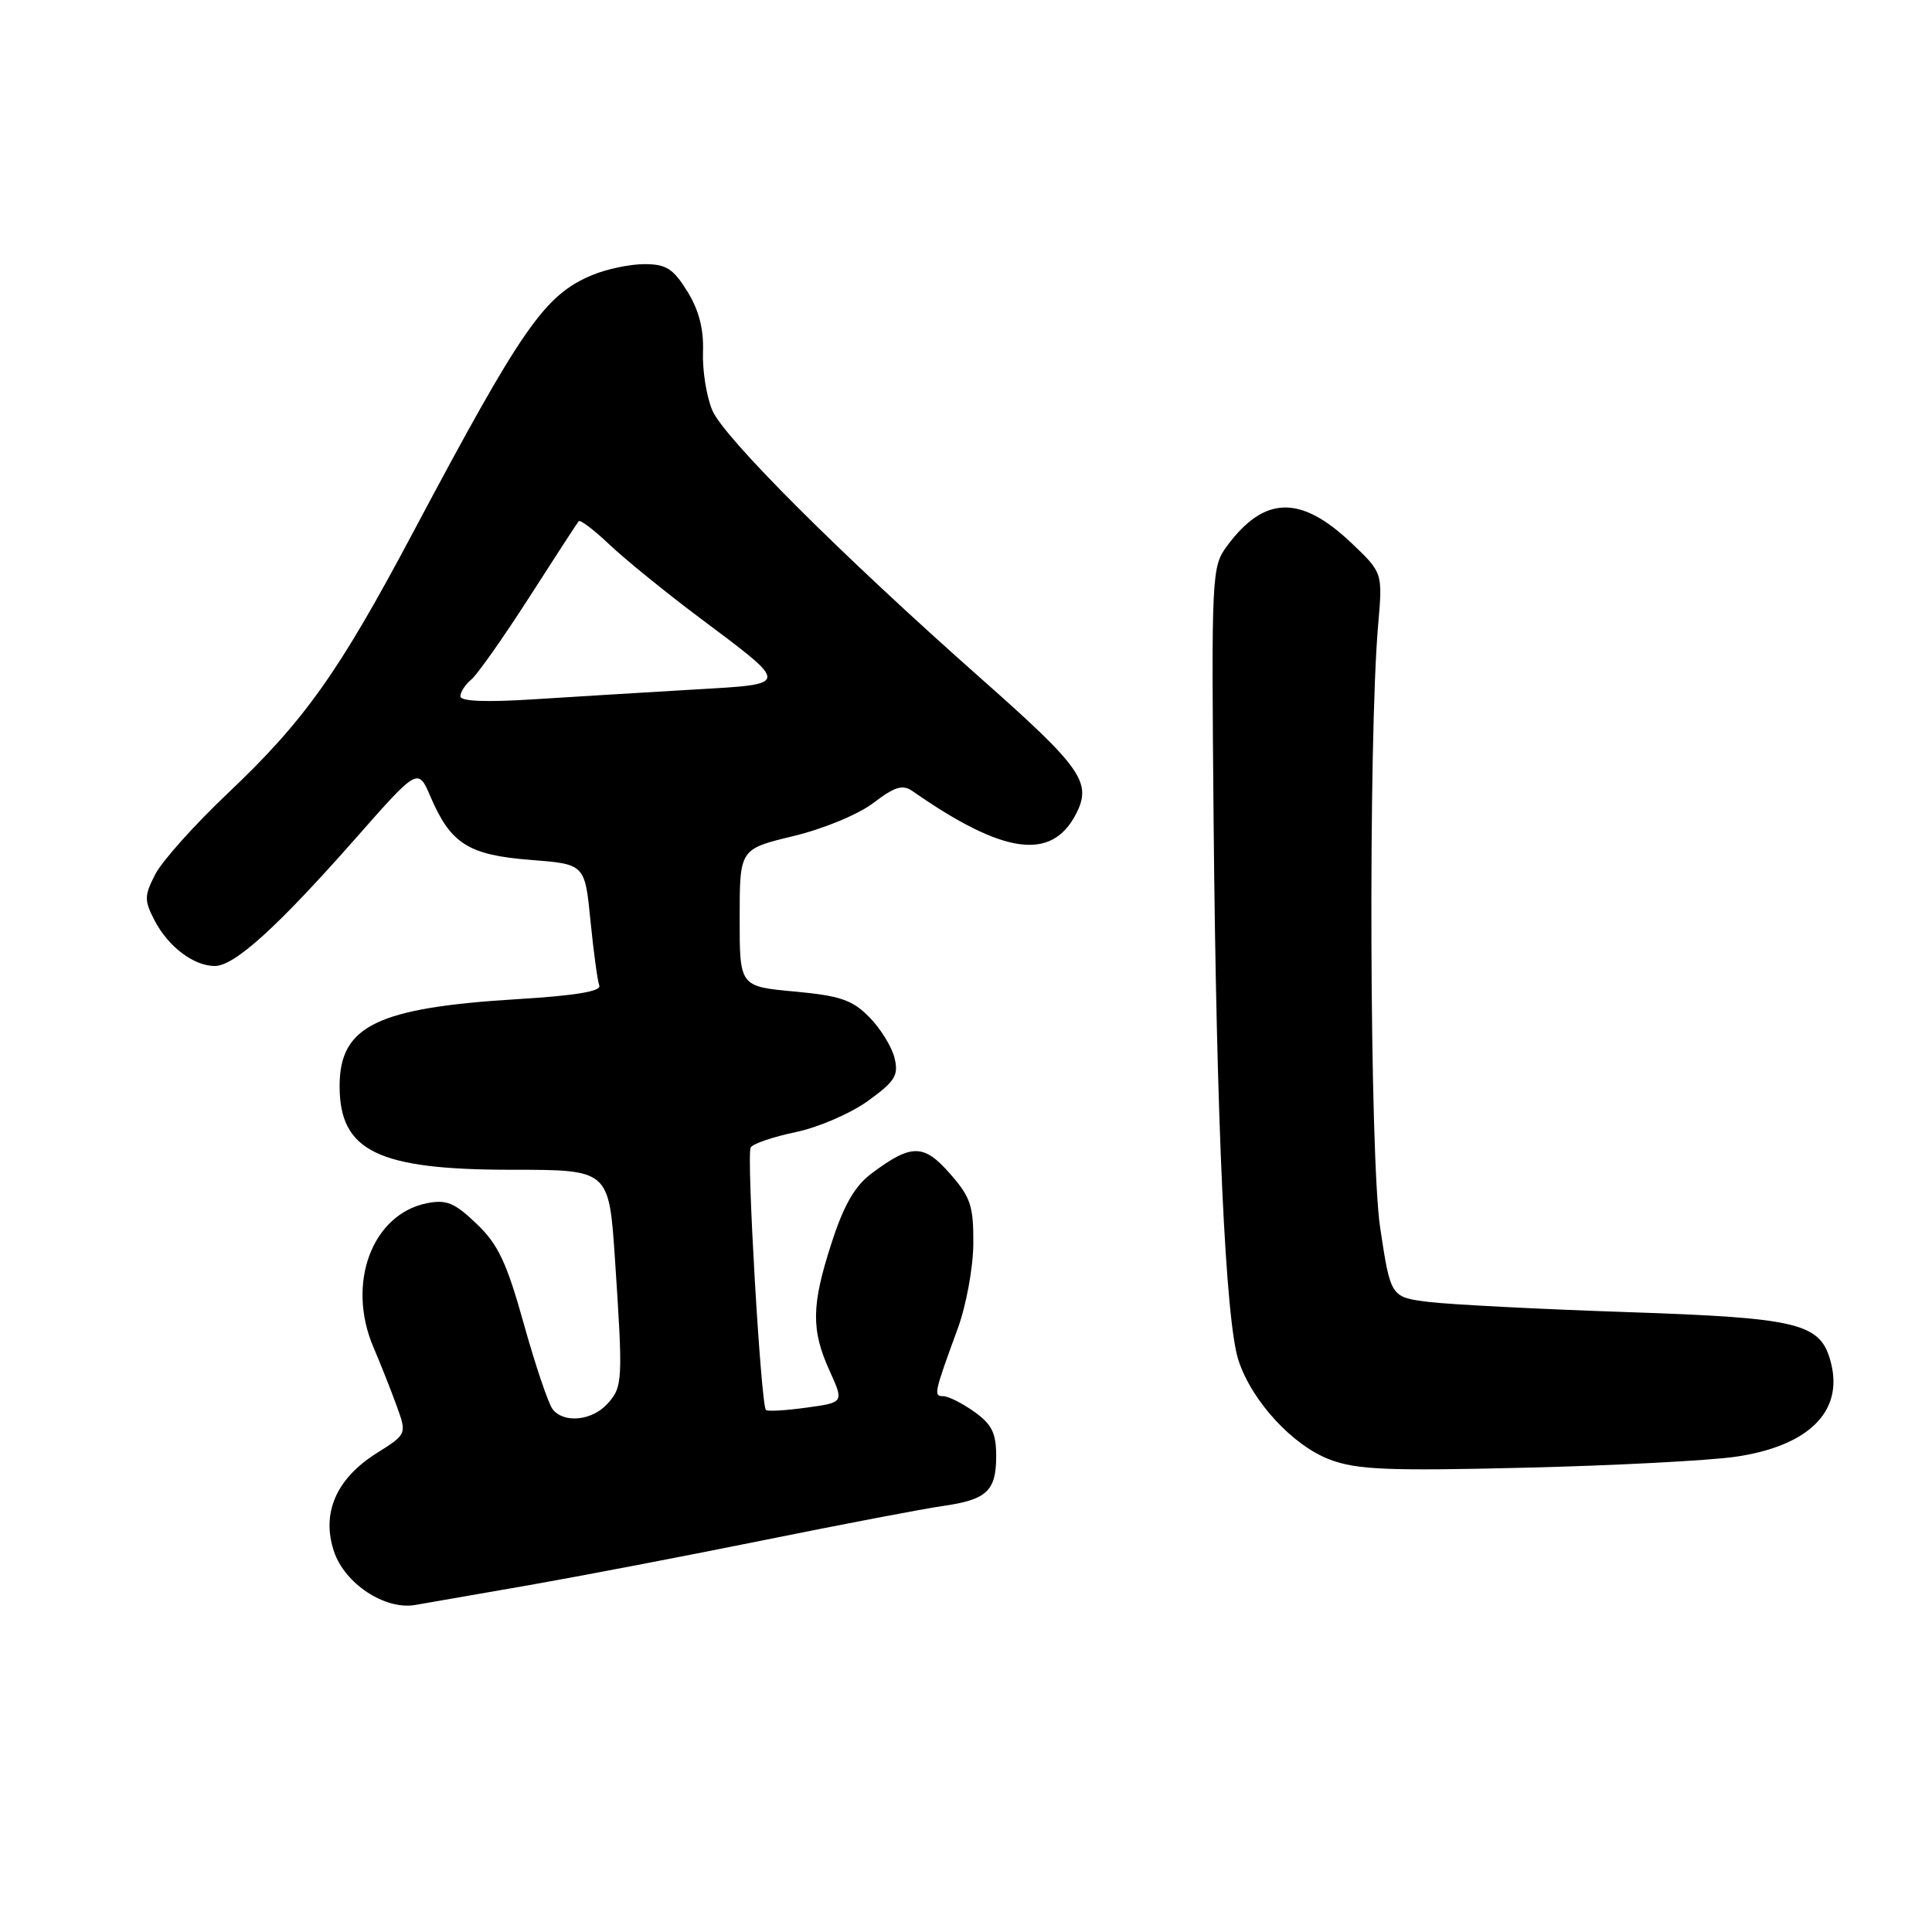 <?xml version="1.0" encoding="UTF-8" standalone="no"?>
<!DOCTYPE svg PUBLIC "-//W3C//DTD SVG 1.1//EN" "http://www.w3.org/Graphics/SVG/1.1/DTD/svg11.dtd" >
<svg xmlns="http://www.w3.org/2000/svg" xmlns:xlink="http://www.w3.org/1999/xlink" version="1.1" viewBox="0 0 256 256">
 <g >
 <path fill="currentColor"
d=" M 70.00 210.06 C 76.88 208.85 91.05 206.14 101.50 204.02 C 111.95 201.91 122.50 199.89 124.95 199.55 C 130.76 198.72 132.00 197.55 132.00 192.95 C 132.00 189.88 131.43 188.73 129.10 187.07 C 127.50 185.93 125.65 185.00 124.98 185.00 C 123.68 185.00 123.76 184.63 126.92 176.00 C 128.03 172.96 128.95 167.95 128.97 164.78 C 129.00 159.78 128.61 158.62 125.87 155.51 C 122.39 151.54 120.76 151.54 115.47 155.50 C 113.28 157.14 111.82 159.66 110.21 164.63 C 107.51 172.93 107.45 176.20 109.94 181.67 C 111.83 185.84 111.83 185.84 106.85 186.52 C 104.11 186.90 101.70 187.04 101.49 186.83 C 100.82 186.15 98.89 152.98 99.47 152.04 C 99.78 151.54 102.47 150.63 105.44 150.01 C 108.42 149.39 112.73 147.53 115.02 145.87 C 118.62 143.26 119.09 142.50 118.53 140.18 C 118.17 138.71 116.67 136.27 115.19 134.78 C 112.94 132.49 111.32 131.94 105.25 131.38 C 98.00 130.71 98.00 130.71 98.01 121.61 C 98.01 112.50 98.01 112.50 105.11 110.79 C 109.14 109.82 113.74 107.91 115.75 106.38 C 118.55 104.24 119.61 103.92 120.89 104.81 C 132.95 113.23 139.33 114.13 142.57 107.87 C 144.73 103.69 143.37 101.74 129.99 89.91 C 111.49 73.54 95.88 57.96 94.38 54.36 C 93.61 52.53 93.06 49.05 93.15 46.63 C 93.26 43.61 92.62 41.12 91.08 38.62 C 89.20 35.59 88.27 35.00 85.39 35.00 C 83.49 35.00 80.37 35.65 78.47 36.45 C 72.15 39.09 69.21 43.32 54.76 70.50 C 44.87 89.12 40.37 95.46 30.23 105.07 C 25.83 109.23 21.50 114.07 20.59 115.82 C 19.11 118.69 19.10 119.29 20.47 121.94 C 22.28 125.44 25.67 128.00 28.47 128.00 C 31.08 127.99 36.74 122.86 47.11 111.10 C 55.39 101.70 55.39 101.70 57.06 105.60 C 59.72 111.81 62.09 113.30 70.29 113.94 C 77.50 114.50 77.50 114.50 78.24 122.00 C 78.65 126.12 79.18 130.00 79.41 130.60 C 79.69 131.35 76.18 131.93 68.74 132.38 C 49.94 133.52 45.00 135.93 45.00 143.91 C 45.00 152.54 50.06 155.00 67.81 155.00 C 80.69 155.00 80.69 155.00 81.48 166.75 C 82.56 183.00 82.52 183.77 80.49 186.01 C 78.46 188.25 74.75 188.63 73.24 186.75 C 72.68 186.06 70.97 181.00 69.43 175.50 C 67.14 167.29 66.02 164.90 63.15 162.16 C 60.24 159.37 59.16 158.92 56.58 159.43 C 49.29 160.89 45.87 170.08 49.49 178.53 C 50.42 180.71 51.80 184.19 52.55 186.26 C 53.92 190.03 53.92 190.03 49.88 192.57 C 44.53 195.95 42.56 200.52 44.26 205.59 C 45.69 209.85 51.00 213.35 55.00 212.67 C 56.38 212.43 63.12 211.26 70.00 210.06 Z  M 229.95 193.03 C 239.59 191.63 244.24 187.09 242.63 180.65 C 241.29 175.31 238.62 174.64 215.60 173.86 C 204.00 173.47 192.20 172.86 189.38 172.52 C 184.27 171.89 184.27 171.89 182.88 162.69 C 181.47 153.33 181.29 97.80 182.62 82.70 C 183.21 75.89 183.21 75.89 179.08 71.96 C 172.35 65.56 167.53 65.67 162.60 72.33 C 160.55 75.10 160.51 75.97 160.81 108.83 C 161.18 148.83 162.39 175.08 164.11 180.27 C 165.90 185.71 171.33 191.58 176.26 193.42 C 179.82 194.75 183.95 194.92 202.00 194.48 C 213.82 194.20 226.40 193.54 229.95 193.03 Z  M 61.00 92.27 C 61.00 91.70 61.65 90.70 62.45 90.04 C 63.25 89.38 66.69 84.49 70.11 79.17 C 73.52 73.85 76.48 69.30 76.68 69.06 C 76.88 68.83 78.72 70.22 80.77 72.17 C 82.82 74.11 88.11 78.41 92.52 81.72 C 104.84 90.97 104.87 90.61 91.75 91.38 C 85.56 91.74 76.11 92.32 70.75 92.66 C 64.38 93.07 61.00 92.93 61.00 92.27 Z "/>
</g>
</svg>